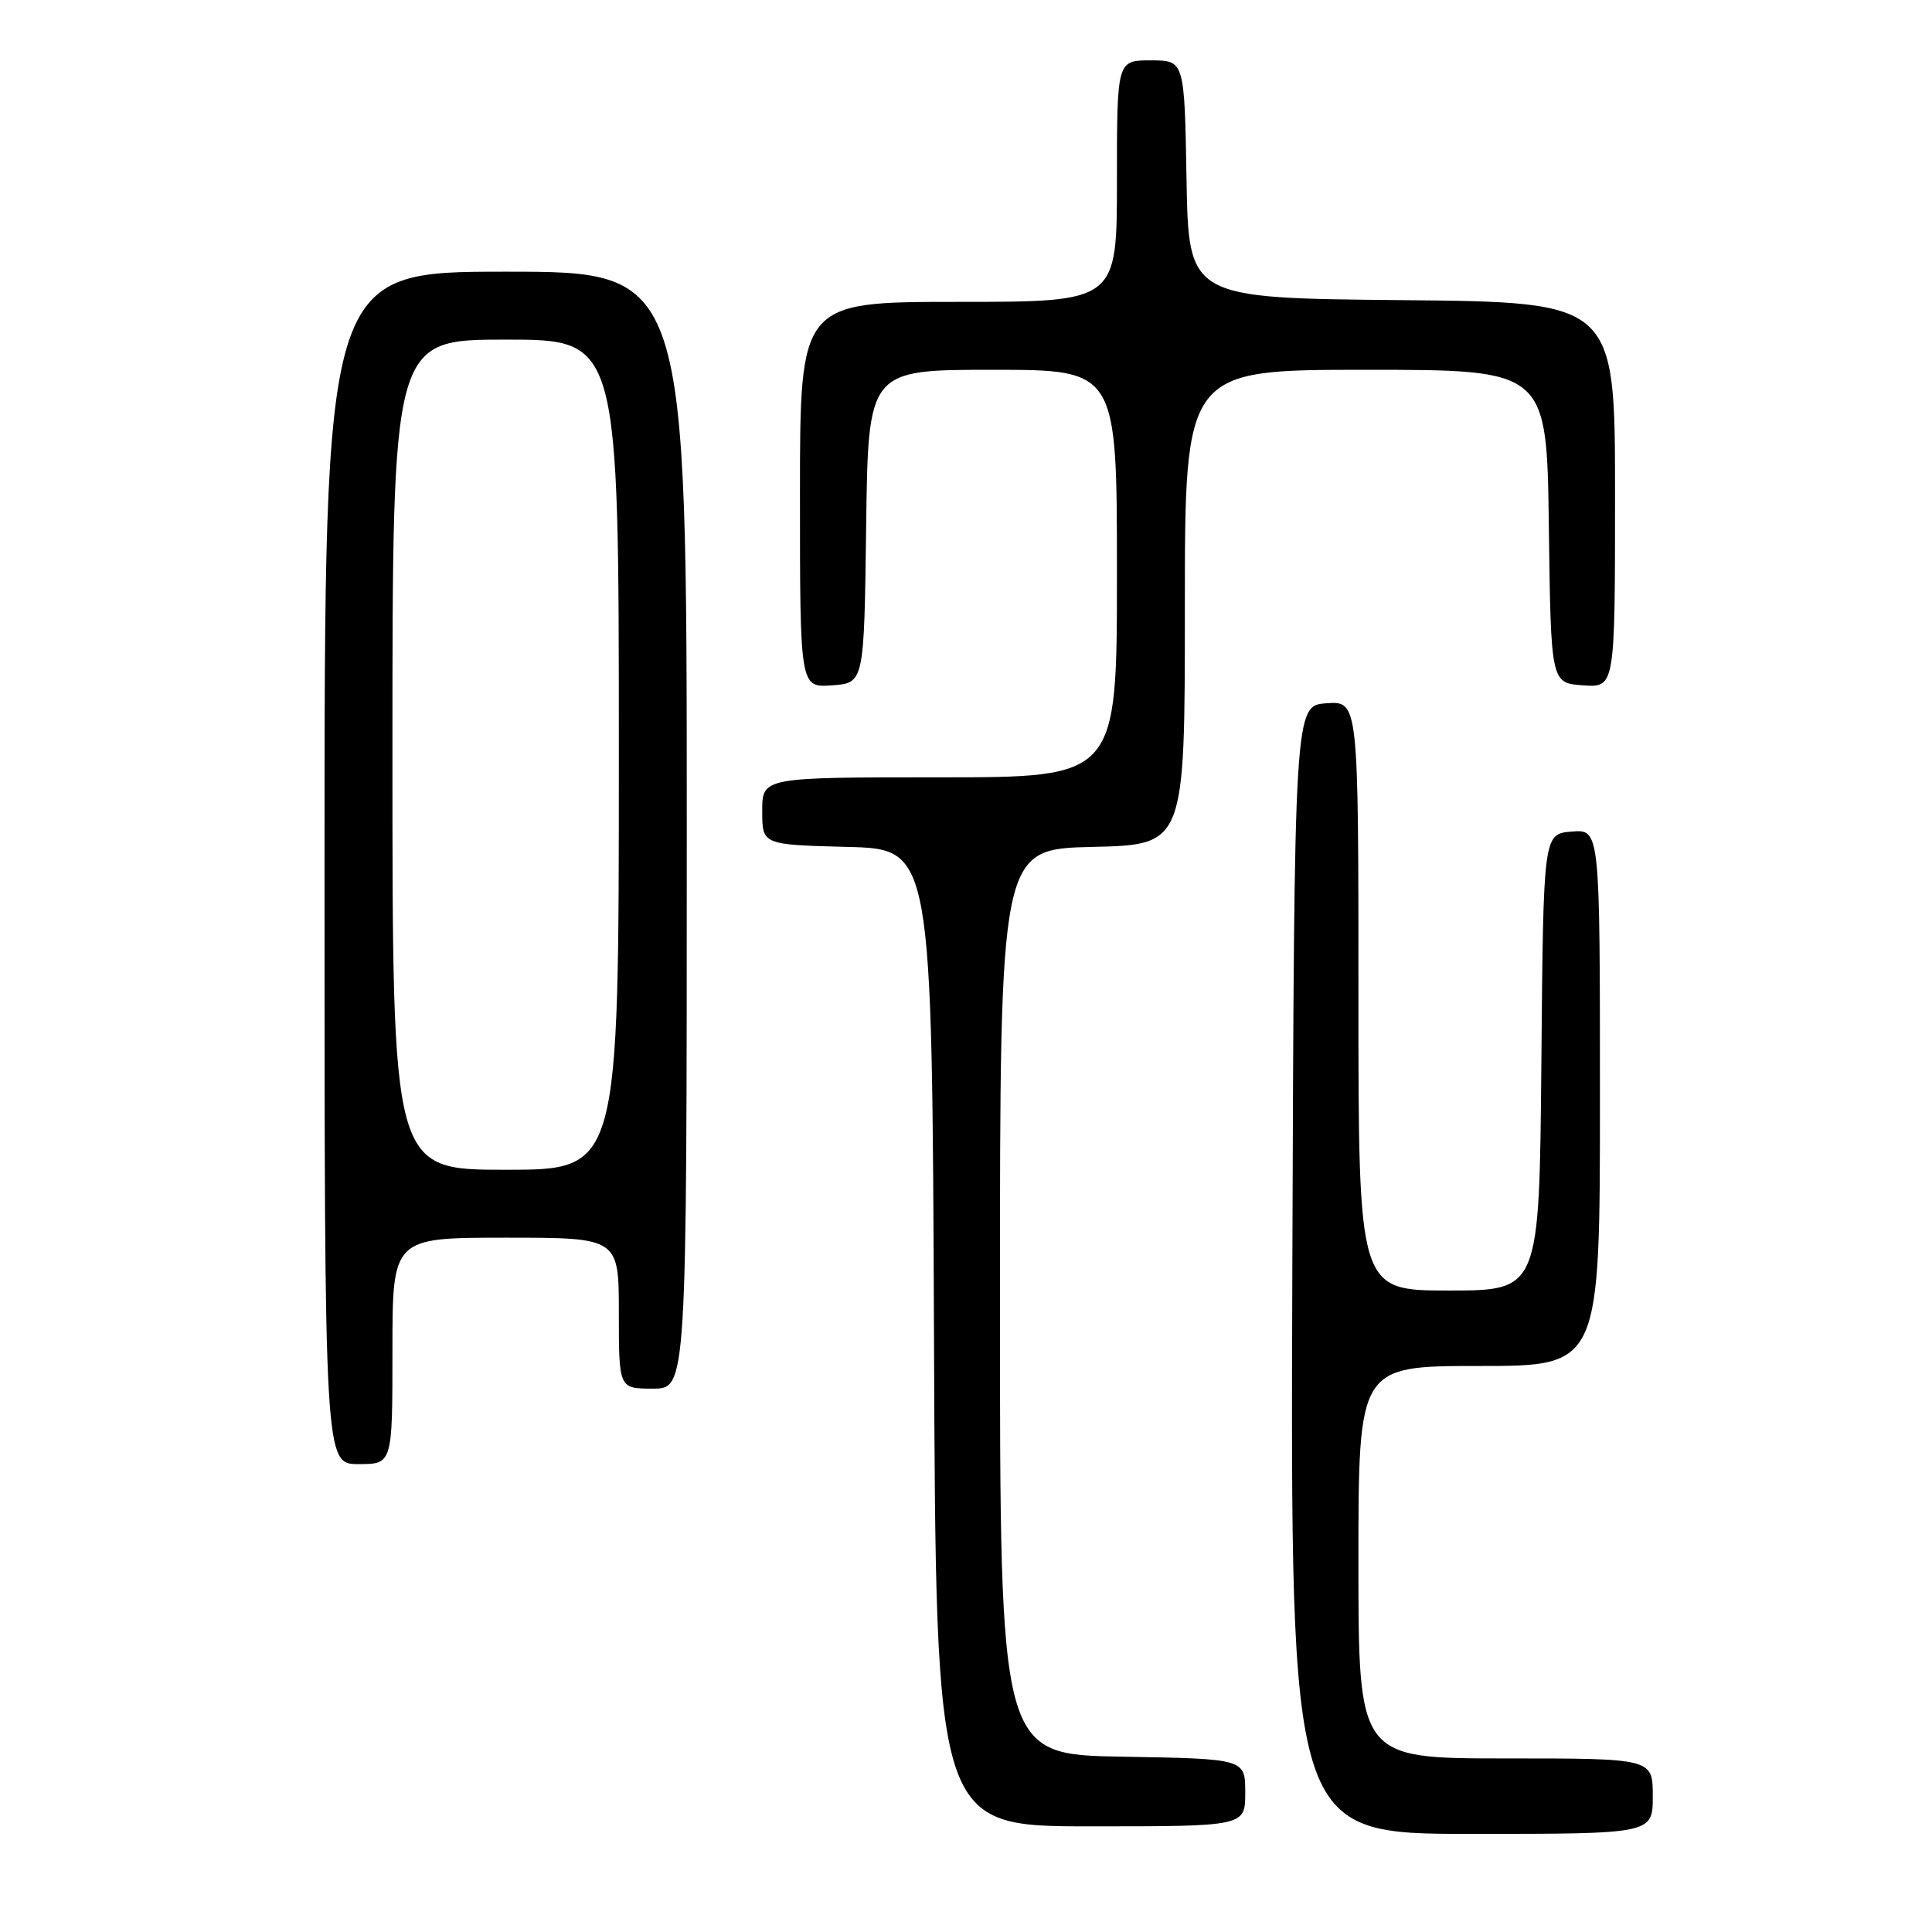 <?xml version="1.0" encoding="UTF-8" standalone="no"?>
<!DOCTYPE svg PUBLIC "-//W3C//DTD SVG 1.1//EN" "http://www.w3.org/Graphics/SVG/1.1/DTD/svg11.dtd" >
<svg xmlns="http://www.w3.org/2000/svg" xmlns:xlink="http://www.w3.org/1999/xlink" version="1.1" viewBox="0 0 256 256">
 <g >
 <path fill="currentColor"
d=" M 219.00 238.00 C 219.00 233.00 219.00 233.00 199.50 233.00 C 180.00 233.00 180.00 233.00 180.00 207.00 C 180.00 181.00 180.00 181.00 196.00 181.00 C 212.00 181.00 212.00 181.00 212.00 145.44 C 212.00 109.88 212.00 109.88 208.25 110.19 C 204.50 110.50 204.50 110.50 204.24 140.75 C 203.97 171.00 203.97 171.00 191.99 171.00 C 180.00 171.00 180.00 171.00 180.00 131.94 C 180.00 92.89 180.00 92.89 175.75 93.19 C 171.50 93.50 171.50 93.50 171.24 168.25 C 170.99 243.00 170.99 243.00 194.99 243.00 C 219.00 243.00 219.00 243.00 219.00 238.00 Z  M 165.00 237.52 C 165.00 233.05 165.00 233.05 148.75 232.77 C 132.50 232.50 132.50 232.50 132.50 172.50 C 132.50 112.50 132.50 112.50 144.75 112.22 C 157.00 111.94 157.00 111.94 157.00 80.47 C 157.00 49.00 157.00 49.00 180.98 49.00 C 204.96 49.00 204.96 49.00 205.23 69.75 C 205.50 90.50 205.50 90.50 209.75 90.81 C 214.00 91.11 214.00 91.11 214.00 65.57 C 214.00 40.03 214.00 40.03 185.75 39.77 C 157.50 39.50 157.50 39.50 157.22 23.75 C 156.95 8.00 156.95 8.00 152.47 8.00 C 148.00 8.00 148.00 8.00 148.00 24.00 C 148.00 40.00 148.00 40.00 127.00 40.00 C 106.00 40.00 106.00 40.00 106.00 65.56 C 106.00 91.11 106.00 91.11 110.25 90.81 C 114.50 90.50 114.50 90.50 114.77 69.75 C 115.04 49.00 115.04 49.00 131.52 49.00 C 148.00 49.00 148.00 49.00 148.00 76.00 C 148.00 103.00 148.00 103.00 124.50 103.00 C 101.00 103.00 101.00 103.00 101.00 107.47 C 101.00 111.93 101.00 111.93 112.25 112.22 C 123.50 112.50 123.50 112.50 123.76 177.25 C 124.01 242.00 124.01 242.00 144.51 242.00 C 165.00 242.00 165.00 242.00 165.00 237.52 Z  M 52.00 179.00 C 52.00 164.00 52.00 164.00 67.00 164.00 C 82.00 164.00 82.00 164.00 82.00 174.00 C 82.00 184.00 82.00 184.00 86.50 184.00 C 91.00 184.00 91.00 184.00 91.00 110.00 C 91.00 36.00 91.00 36.00 67.00 36.00 C 43.00 36.00 43.00 36.00 43.00 115.00 C 43.00 194.00 43.00 194.00 47.50 194.00 C 52.00 194.00 52.00 194.00 52.00 179.00 Z  M 52.00 100.00 C 52.00 45.00 52.00 45.00 67.00 45.00 C 82.00 45.00 82.00 45.00 82.00 100.00 C 82.00 155.00 82.00 155.00 67.00 155.00 C 52.00 155.00 52.00 155.00 52.00 100.00 Z "/>
</g>
</svg>